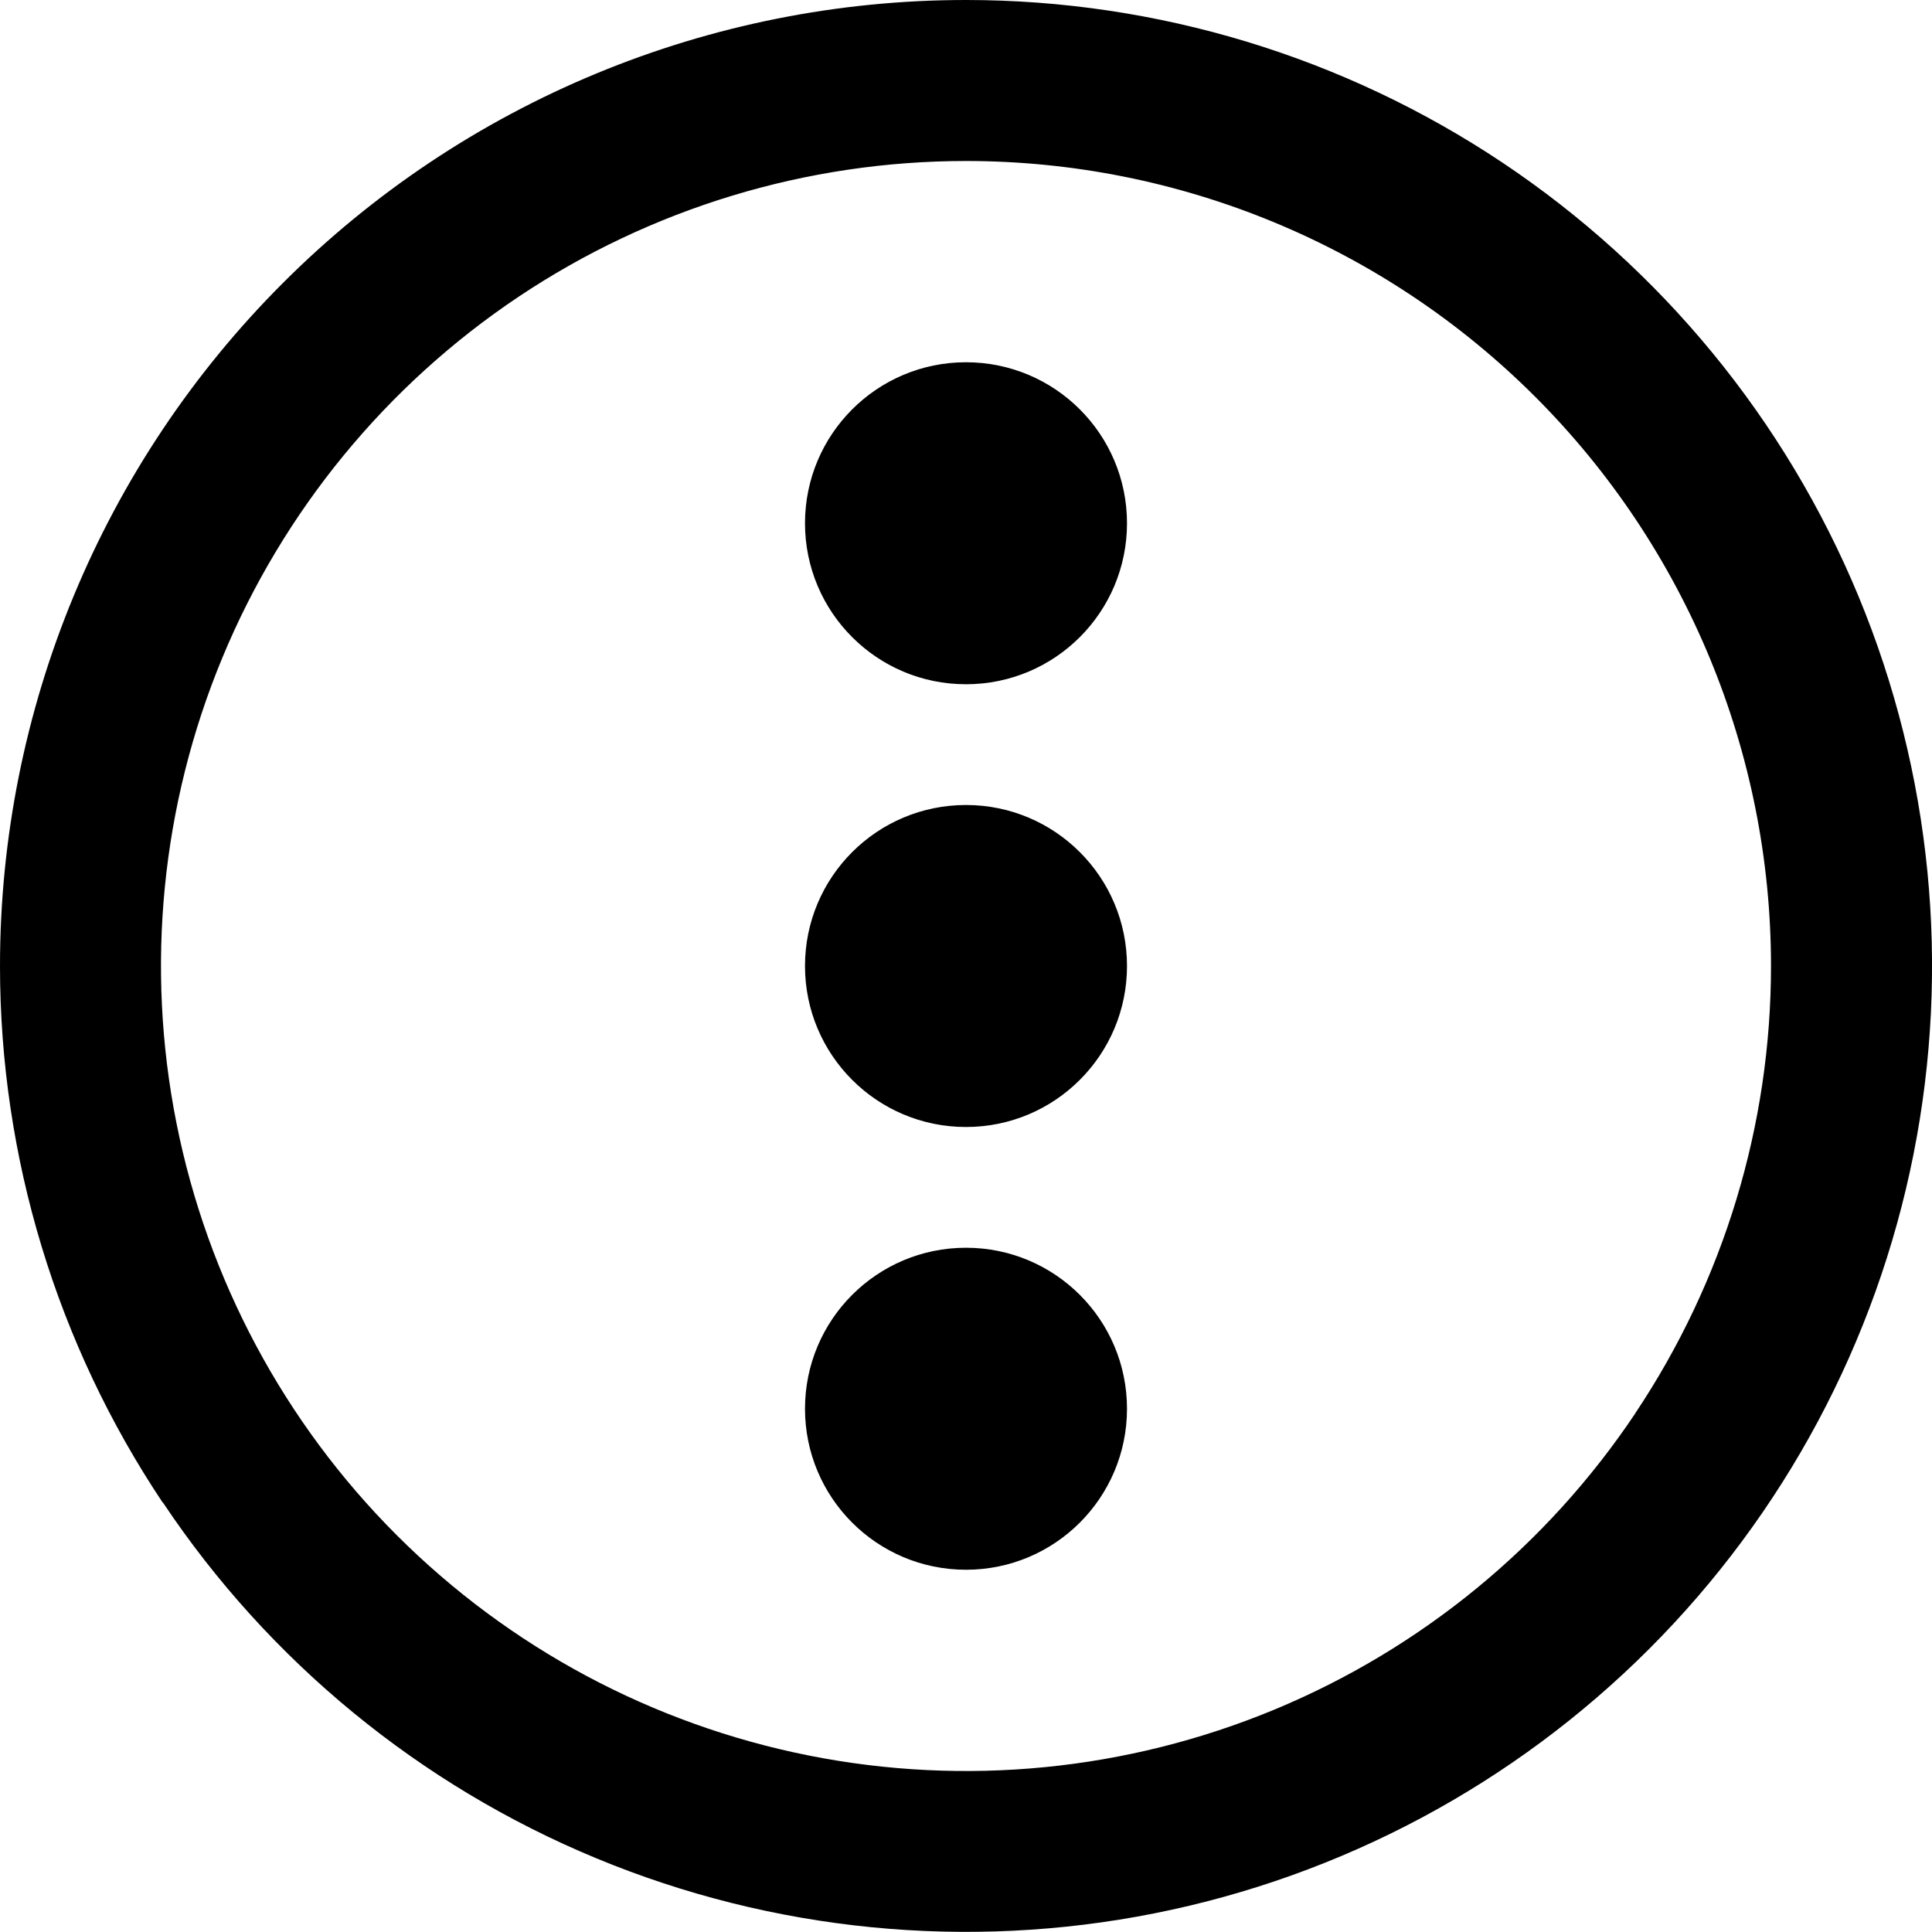<svg xmlns="http://www.w3.org/2000/svg" fill="none" viewBox="0 0 24 24" height="24" width="24" id="Navigation-Menu-Vertical-1--Streamline-Ultimate.svg"><desc>Navigation Menu Vertical 1 Streamline Icon: https://streamlinehq.com</desc><path fill="#000000" fill-rule="evenodd" d="M2.022 18.667C0.704 16.694 0 14.373 0 12c0 -3.183 1.264 -6.235 3.515 -8.485C5.765 1.264 8.817 0 12 0c2.373 0 4.694 0.704 6.667 2.022 1.973 1.319 3.511 3.193 4.42 5.385 0.908 2.193 1.146 4.606 0.683 6.933 -0.463 2.328 -1.606 4.466 -3.284 6.144 -1.678 1.678 -3.816 2.821 -6.144 3.284 -2.328 0.463 -4.741 0.225 -6.933 -0.683 -2.193 -0.908 -4.067 -2.446 -5.385 -4.42Zm18.292 -1.111C21.413 15.911 22 13.978 22 12c0 -2.652 -1.054 -5.196 -2.929 -7.071C17.196 3.054 14.652 2 12 2c-1.978 0 -3.911 0.586 -5.556 1.685 -1.644 1.099 -2.926 2.661 -3.683 4.488 -0.757 1.827 -0.955 3.838 -0.569 5.778 0.386 1.94 1.338 3.722 2.737 5.12 1.399 1.399 3.18 2.351 5.12 2.737 1.94 0.386 3.95 0.188 5.778 -0.569 1.827 -0.757 3.389 -2.039 4.488 -3.683ZM12 10c1.105 0 2 0.895 2 2s-0.895 2 -2 2 -2 -0.895 -2 -2 0.895 -2 2 -2Zm2 -3.5c0 -1.105 -0.895 -2 -2 -2s-2 0.895 -2 2 0.895 2 2 2 2 -0.895 2 -2ZM12 15.5c1.105 0 2 0.895 2 2s-0.895 2 -2 2 -2 -0.895 -2 -2 0.895 -2 2 -2Z" clip-rule="evenodd" stroke-width="1"></path></svg>